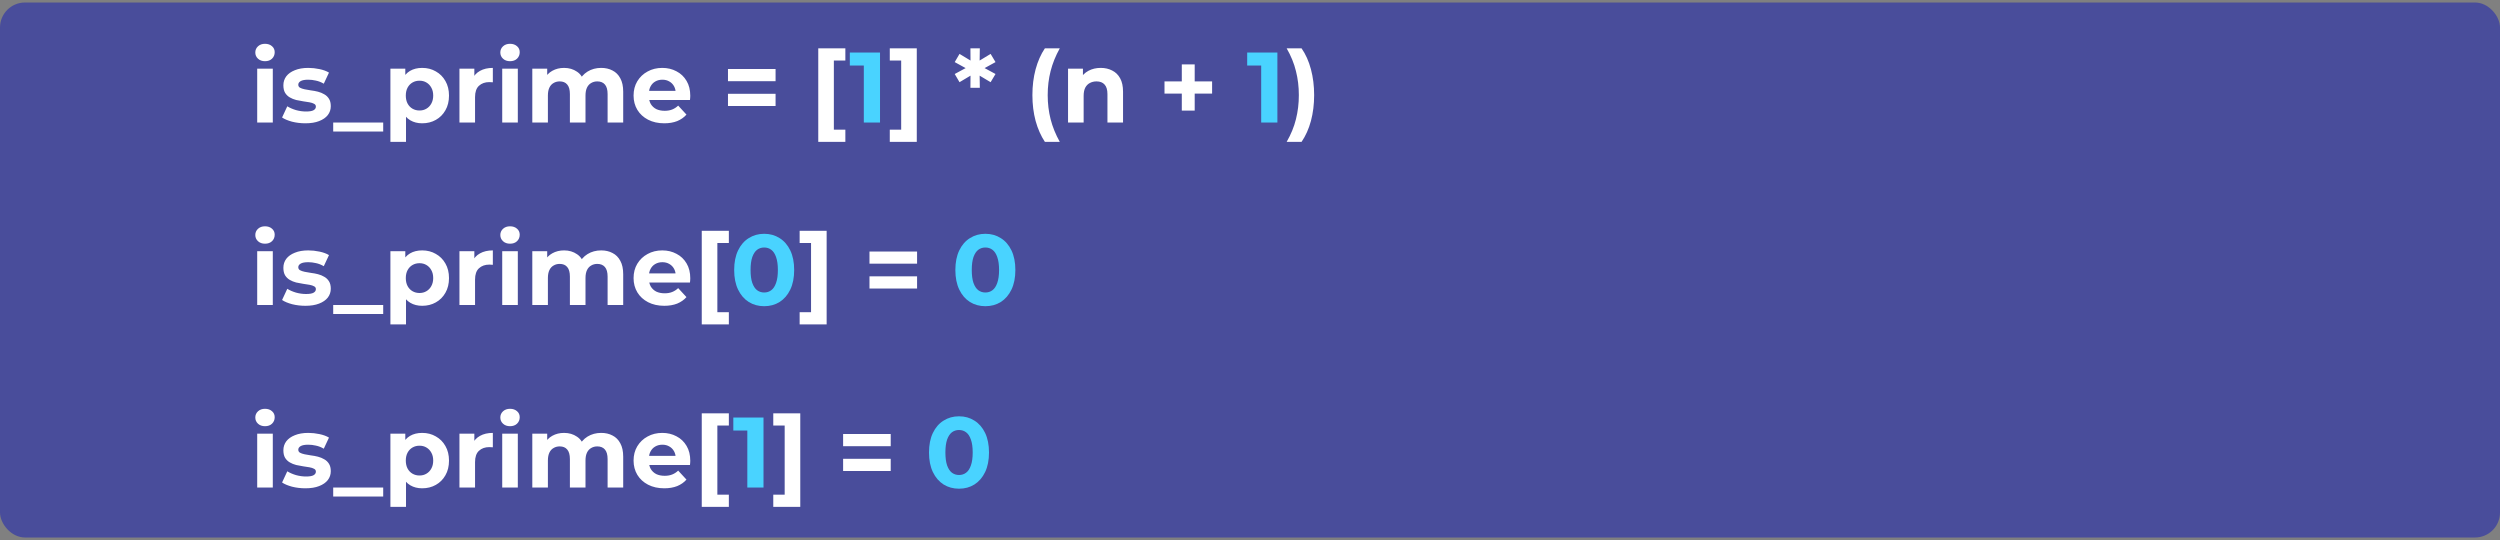 <svg width="500" height="108" viewBox="0 0 500 108" fill="none" xmlns="http://www.w3.org/2000/svg">
<rect x="0" y="0" width="500" height="108" fill="#808080" stroke="none"/>
<rect y="0.5" width="500" height="107" rx="5" fill="#494D9B"/>
<path d="M51.44 24.5V13.74H54.56V24.5H51.44ZM53 12.24C52.427 12.24 51.96 12.073 51.6 11.74C51.24 11.407 51.06 10.993 51.06 10.5C51.06 10.007 51.24 9.593 51.6 9.26C51.96 8.927 52.427 8.76 53 8.76C53.573 8.76 54.04 8.92 54.4 9.24C54.76 9.547 54.94 9.947 54.94 10.44C54.94 10.96 54.76 11.393 54.4 11.74C54.053 12.073 53.587 12.24 53 12.24ZM61.076 24.66C60.156 24.66 59.269 24.553 58.416 24.34C57.576 24.113 56.909 23.833 56.416 23.5L57.456 21.26C57.949 21.567 58.529 21.82 59.196 22.02C59.876 22.207 60.542 22.3 61.196 22.3C61.916 22.3 62.422 22.213 62.716 22.04C63.022 21.867 63.176 21.627 63.176 21.32C63.176 21.067 63.056 20.88 62.816 20.76C62.589 20.627 62.282 20.527 61.896 20.46C61.509 20.393 61.082 20.327 60.616 20.26C60.162 20.193 59.702 20.107 59.236 20C58.769 19.88 58.342 19.707 57.956 19.48C57.569 19.253 57.256 18.947 57.016 18.56C56.789 18.173 56.676 17.673 56.676 17.06C56.676 16.38 56.869 15.78 57.256 15.26C57.656 14.74 58.229 14.333 58.976 14.04C59.722 13.733 60.616 13.58 61.656 13.58C62.389 13.58 63.136 13.66 63.896 13.82C64.656 13.98 65.289 14.213 65.796 14.52L64.756 16.74C64.236 16.433 63.709 16.227 63.176 16.12C62.656 16 62.149 15.94 61.656 15.94C60.962 15.94 60.456 16.033 60.136 16.22C59.816 16.407 59.656 16.647 59.656 16.94C59.656 17.207 59.769 17.407 59.996 17.54C60.236 17.673 60.549 17.78 60.936 17.86C61.322 17.94 61.742 18.013 62.196 18.08C62.662 18.133 63.129 18.22 63.596 18.34C64.062 18.46 64.482 18.633 64.856 18.86C65.242 19.073 65.556 19.373 65.796 19.76C66.036 20.133 66.156 20.627 66.156 21.24C66.156 21.907 65.956 22.5 65.556 23.02C65.156 23.527 64.576 23.927 63.816 24.22C63.069 24.513 62.156 24.66 61.076 24.66ZM66.641 26.3V24.5H76.641V26.3H66.641ZM84.441 24.66C83.534 24.66 82.741 24.46 82.061 24.06C81.381 23.66 80.847 23.053 80.461 22.24C80.087 21.413 79.901 20.373 79.901 19.12C79.901 17.853 80.081 16.813 80.441 16C80.801 15.187 81.321 14.58 82.001 14.18C82.681 13.78 83.494 13.58 84.441 13.58C85.454 13.58 86.361 13.813 87.161 14.28C87.974 14.733 88.614 15.373 89.081 16.2C89.561 17.027 89.801 18 89.801 19.12C89.801 20.253 89.561 21.233 89.081 22.06C88.614 22.887 87.974 23.527 87.161 23.98C86.361 24.433 85.454 24.66 84.441 24.66ZM78.081 28.38V13.74H81.061V15.94L81.001 19.14L81.201 22.32V28.38H78.081ZM83.901 22.1C84.421 22.1 84.881 21.98 85.281 21.74C85.694 21.5 86.021 21.16 86.261 20.72C86.514 20.267 86.641 19.733 86.641 19.12C86.641 18.493 86.514 17.96 86.261 17.52C86.021 17.08 85.694 16.74 85.281 16.5C84.881 16.26 84.421 16.14 83.901 16.14C83.381 16.14 82.914 16.26 82.501 16.5C82.087 16.74 81.761 17.08 81.521 17.52C81.281 17.96 81.161 18.493 81.161 19.12C81.161 19.733 81.281 20.267 81.521 20.72C81.761 21.16 82.087 21.5 82.501 21.74C82.914 21.98 83.381 22.1 83.901 22.1ZM91.889 24.5V13.74H94.869V16.78L94.449 15.9C94.769 15.14 95.283 14.567 95.989 14.18C96.696 13.78 97.556 13.58 98.569 13.58V16.46C98.436 16.447 98.316 16.44 98.209 16.44C98.103 16.427 97.989 16.42 97.869 16.42C97.016 16.42 96.323 16.667 95.789 17.16C95.269 17.64 95.009 18.393 95.009 19.42V24.5H91.889ZM100.444 24.5V13.74H103.564V24.5H100.444ZM102.004 12.24C101.431 12.24 100.964 12.073 100.604 11.74C100.244 11.407 100.064 10.993 100.064 10.5C100.064 10.007 100.244 9.593 100.604 9.26C100.964 8.927 101.431 8.76 102.004 8.76C102.577 8.76 103.044 8.92 103.404 9.24C103.764 9.547 103.944 9.947 103.944 10.44C103.944 10.96 103.764 11.393 103.404 11.74C103.057 12.073 102.591 12.24 102.004 12.24ZM120.24 13.58C121.093 13.58 121.846 13.753 122.5 14.1C123.166 14.433 123.686 14.953 124.06 15.66C124.446 16.353 124.64 17.247 124.64 18.34V24.5H121.52V18.82C121.52 17.953 121.34 17.313 120.98 16.9C120.62 16.487 120.113 16.28 119.46 16.28C119.006 16.28 118.6 16.387 118.24 16.6C117.88 16.8 117.6 17.107 117.4 17.52C117.2 17.933 117.1 18.46 117.1 19.1V24.5H113.98V18.82C113.98 17.953 113.8 17.313 113.44 16.9C113.093 16.487 112.593 16.28 111.94 16.28C111.486 16.28 111.08 16.387 110.72 16.6C110.36 16.8 110.08 17.107 109.88 17.52C109.68 17.933 109.58 18.46 109.58 19.1V24.5H106.46V13.74H109.44V16.68L108.88 15.82C109.253 15.087 109.78 14.533 110.46 14.16C111.153 13.773 111.94 13.58 112.82 13.58C113.806 13.58 114.666 13.833 115.4 14.34C116.146 14.833 116.64 15.593 116.88 16.62L115.78 16.32C116.14 15.48 116.713 14.813 117.5 14.32C118.3 13.827 119.213 13.58 120.24 13.58ZM132.854 24.66C131.628 24.66 130.548 24.42 129.614 23.94C128.694 23.46 127.981 22.807 127.474 21.98C126.968 21.14 126.714 20.187 126.714 19.12C126.714 18.04 126.961 17.087 127.454 16.26C127.961 15.42 128.648 14.767 129.514 14.3C130.381 13.82 131.361 13.58 132.454 13.58C133.508 13.58 134.454 13.807 135.294 14.26C136.148 14.7 136.821 15.34 137.314 16.18C137.808 17.007 138.054 18 138.054 19.16C138.054 19.28 138.048 19.42 138.034 19.58C138.021 19.727 138.008 19.867 137.994 20H129.254V18.18H136.354L135.154 18.72C135.154 18.16 135.041 17.673 134.814 17.26C134.588 16.847 134.274 16.527 133.874 16.3C133.474 16.06 133.008 15.94 132.474 15.94C131.941 15.94 131.468 16.06 131.054 16.3C130.654 16.527 130.341 16.853 130.114 17.28C129.888 17.693 129.774 18.187 129.774 18.76V19.24C129.774 19.827 129.901 20.347 130.154 20.8C130.421 21.24 130.788 21.58 131.254 21.82C131.734 22.047 132.294 22.16 132.934 22.16C133.508 22.16 134.008 22.073 134.434 21.9C134.874 21.727 135.274 21.467 135.634 21.12L137.294 22.92C136.801 23.48 136.181 23.913 135.434 24.22C134.688 24.513 133.828 24.66 132.854 24.66ZM145.595 16.24V13.8H155.115V16.24H145.595ZM145.595 21.2V18.76H155.115V21.2H145.595ZM163.652 28.38V9.66H169.072V12.1H166.772V25.94H169.072V28.38H163.652ZM183.356 28.38H177.956V25.94H180.236V12.1H177.956V9.66H183.356V28.38ZM199.104 12.42L196.444 13.88V13.36L199.104 14.8L198.124 16.44L195.644 14.96L195.924 14.78L195.964 17.56H194.084L194.104 14.78L194.384 14.96L191.904 16.44L190.944 14.8L193.604 13.36V13.88L190.944 12.42L191.904 10.78L194.384 12.28L194.104 12.44L194.084 9.66H195.964L195.924 12.44L195.644 12.28L198.124 10.78L199.104 12.42ZM208.98 28.38C208.18 27.167 207.56 25.767 207.12 24.18C206.693 22.58 206.48 20.86 206.48 19.02C206.48 17.18 206.693 15.46 207.12 13.86C207.56 12.247 208.18 10.847 208.98 9.66H211.96C211.12 11.167 210.506 12.687 210.12 14.22C209.733 15.74 209.54 17.34 209.54 19.02C209.54 20.7 209.733 22.307 210.12 23.84C210.506 25.36 211.12 26.873 211.96 28.38H208.98ZM220.148 13.58C221.001 13.58 221.761 13.753 222.428 14.1C223.108 14.433 223.641 14.953 224.028 15.66C224.415 16.353 224.608 17.247 224.608 18.34V24.5H221.488V18.82C221.488 17.953 221.295 17.313 220.908 16.9C220.535 16.487 220.001 16.28 219.308 16.28C218.815 16.28 218.368 16.387 217.968 16.6C217.581 16.8 217.275 17.113 217.048 17.54C216.835 17.967 216.728 18.513 216.728 19.18V24.5H213.608V13.74H216.588V16.72L216.028 15.82C216.415 15.1 216.968 14.547 217.688 14.16C218.408 13.773 219.228 13.58 220.148 13.58ZM236.36 22.12V12.88H238.94V22.12H236.36ZM232.9 18.72V16.28H242.42V18.72H232.9ZM260.309 28.38H257.329C258.196 26.873 258.816 25.36 259.189 23.84C259.576 22.307 259.769 20.7 259.769 19.02C259.769 17.34 259.576 15.74 259.189 14.22C258.816 12.687 258.196 11.167 257.329 9.66H260.309C261.136 10.847 261.762 12.247 262.189 13.86C262.616 15.46 262.829 17.18 262.829 19.02C262.829 20.86 262.616 22.58 262.189 24.18C261.762 25.767 261.136 27.167 260.309 28.38Z" fill="white"/>
<path d="M172.764 24.5V11.7L174.164 13.1H169.964V10.5H176.004V24.5H172.764Z" fill="#49D3FF"/>
<path d="M252.237 24.5V11.7L253.637 13.1H249.437V10.5H255.477V24.5H252.237Z" fill="#49D3FF"/>
<path d="M51.44 61V50.24H54.56V61H51.44ZM53 48.74C52.427 48.74 51.96 48.573 51.6 48.24C51.24 47.907 51.06 47.493 51.06 47C51.06 46.507 51.24 46.093 51.6 45.76C51.96 45.427 52.427 45.26 53 45.26C53.573 45.26 54.04 45.42 54.4 45.74C54.76 46.047 54.94 46.447 54.94 46.94C54.94 47.46 54.76 47.893 54.4 48.24C54.053 48.573 53.587 48.74 53 48.74ZM61.076 61.16C60.156 61.16 59.269 61.053 58.416 60.84C57.576 60.613 56.909 60.333 56.416 60L57.456 57.76C57.949 58.067 58.529 58.32 59.196 58.52C59.876 58.707 60.542 58.8 61.196 58.8C61.916 58.8 62.422 58.713 62.716 58.54C63.022 58.367 63.176 58.127 63.176 57.82C63.176 57.567 63.056 57.38 62.816 57.26C62.589 57.127 62.282 57.027 61.896 56.96C61.509 56.893 61.082 56.827 60.616 56.76C60.162 56.693 59.702 56.607 59.236 56.5C58.769 56.38 58.342 56.207 57.956 55.98C57.569 55.753 57.256 55.447 57.016 55.06C56.789 54.673 56.676 54.173 56.676 53.56C56.676 52.88 56.869 52.28 57.256 51.76C57.656 51.24 58.229 50.833 58.976 50.54C59.722 50.233 60.616 50.08 61.656 50.08C62.389 50.08 63.136 50.16 63.896 50.32C64.656 50.48 65.289 50.713 65.796 51.02L64.756 53.24C64.236 52.933 63.709 52.727 63.176 52.62C62.656 52.5 62.149 52.44 61.656 52.44C60.962 52.44 60.456 52.533 60.136 52.72C59.816 52.907 59.656 53.147 59.656 53.44C59.656 53.707 59.769 53.907 59.996 54.04C60.236 54.173 60.549 54.28 60.936 54.36C61.322 54.44 61.742 54.513 62.196 54.58C62.662 54.633 63.129 54.72 63.596 54.84C64.062 54.96 64.482 55.133 64.856 55.36C65.242 55.573 65.556 55.873 65.796 56.26C66.036 56.633 66.156 57.127 66.156 57.74C66.156 58.407 65.956 59 65.556 59.52C65.156 60.027 64.576 60.427 63.816 60.72C63.069 61.013 62.156 61.16 61.076 61.16ZM66.641 62.8V61H76.641V62.8H66.641ZM84.441 61.16C83.534 61.16 82.741 60.96 82.061 60.56C81.381 60.16 80.847 59.553 80.461 58.74C80.087 57.913 79.901 56.873 79.901 55.62C79.901 54.353 80.081 53.313 80.441 52.5C80.801 51.687 81.321 51.08 82.001 50.68C82.681 50.28 83.494 50.08 84.441 50.08C85.454 50.08 86.361 50.313 87.161 50.78C87.974 51.233 88.614 51.873 89.081 52.7C89.561 53.527 89.801 54.5 89.801 55.62C89.801 56.753 89.561 57.733 89.081 58.56C88.614 59.387 87.974 60.027 87.161 60.48C86.361 60.933 85.454 61.16 84.441 61.16ZM78.081 64.88V50.24H81.061V52.44L81.001 55.64L81.201 58.82V64.88H78.081ZM83.901 58.6C84.421 58.6 84.881 58.48 85.281 58.24C85.694 58 86.021 57.66 86.261 57.22C86.514 56.767 86.641 56.233 86.641 55.62C86.641 54.993 86.514 54.46 86.261 54.02C86.021 53.58 85.694 53.24 85.281 53C84.881 52.76 84.421 52.64 83.901 52.64C83.381 52.64 82.914 52.76 82.501 53C82.087 53.24 81.761 53.58 81.521 54.02C81.281 54.46 81.161 54.993 81.161 55.62C81.161 56.233 81.281 56.767 81.521 57.22C81.761 57.66 82.087 58 82.501 58.24C82.914 58.48 83.381 58.6 83.901 58.6ZM91.889 61V50.24H94.869V53.28L94.449 52.4C94.769 51.64 95.283 51.067 95.989 50.68C96.696 50.28 97.556 50.08 98.569 50.08V52.96C98.436 52.947 98.316 52.94 98.209 52.94C98.103 52.927 97.989 52.92 97.869 52.92C97.016 52.92 96.323 53.167 95.789 53.66C95.269 54.14 95.009 54.893 95.009 55.92V61H91.889ZM100.444 61V50.24H103.564V61H100.444ZM102.004 48.74C101.431 48.74 100.964 48.573 100.604 48.24C100.244 47.907 100.064 47.493 100.064 47C100.064 46.507 100.244 46.093 100.604 45.76C100.964 45.427 101.431 45.26 102.004 45.26C102.577 45.26 103.044 45.42 103.404 45.74C103.764 46.047 103.944 46.447 103.944 46.94C103.944 47.46 103.764 47.893 103.404 48.24C103.057 48.573 102.591 48.74 102.004 48.74ZM120.24 50.08C121.093 50.08 121.846 50.253 122.5 50.6C123.166 50.933 123.686 51.453 124.06 52.16C124.446 52.853 124.64 53.747 124.64 54.84V61H121.52V55.32C121.52 54.453 121.34 53.813 120.98 53.4C120.62 52.987 120.113 52.78 119.46 52.78C119.006 52.78 118.6 52.887 118.24 53.1C117.88 53.3 117.6 53.607 117.4 54.02C117.2 54.433 117.1 54.96 117.1 55.6V61H113.98V55.32C113.98 54.453 113.8 53.813 113.44 53.4C113.093 52.987 112.593 52.78 111.94 52.78C111.486 52.78 111.08 52.887 110.72 53.1C110.36 53.3 110.08 53.607 109.88 54.02C109.68 54.433 109.58 54.96 109.58 55.6V61H106.46V50.24H109.44V53.18L108.88 52.32C109.253 51.587 109.78 51.033 110.46 50.66C111.153 50.273 111.94 50.08 112.82 50.08C113.806 50.08 114.666 50.333 115.4 50.84C116.146 51.333 116.64 52.093 116.88 53.12L115.78 52.82C116.14 51.98 116.713 51.313 117.5 50.82C118.3 50.327 119.213 50.08 120.24 50.08ZM132.854 61.16C131.628 61.16 130.548 60.92 129.614 60.44C128.694 59.96 127.981 59.307 127.474 58.48C126.968 57.64 126.714 56.687 126.714 55.62C126.714 54.54 126.961 53.587 127.454 52.76C127.961 51.92 128.648 51.267 129.514 50.8C130.381 50.32 131.361 50.08 132.454 50.08C133.508 50.08 134.454 50.307 135.294 50.76C136.148 51.2 136.821 51.84 137.314 52.68C137.808 53.507 138.054 54.5 138.054 55.66C138.054 55.78 138.048 55.92 138.034 56.08C138.021 56.227 138.008 56.367 137.994 56.5H129.254V54.68H136.354L135.154 55.22C135.154 54.66 135.041 54.173 134.814 53.76C134.588 53.347 134.274 53.027 133.874 52.8C133.474 52.56 133.008 52.44 132.474 52.44C131.941 52.44 131.468 52.56 131.054 52.8C130.654 53.027 130.341 53.353 130.114 53.78C129.888 54.193 129.774 54.687 129.774 55.26V55.74C129.774 56.327 129.901 56.847 130.154 57.3C130.421 57.74 130.788 58.08 131.254 58.32C131.734 58.547 132.294 58.66 132.934 58.66C133.508 58.66 134.008 58.573 134.434 58.4C134.874 58.227 135.274 57.967 135.634 57.62L137.294 59.42C136.801 59.98 136.181 60.413 135.434 60.72C134.688 61.013 133.828 61.16 132.854 61.16ZM140.351 64.88V46.16H145.771V48.6H143.471V62.44H145.771V64.88H140.351ZM165.329 64.88H159.929V62.44H162.209V48.6H159.929V46.16H165.329V64.88ZM173.896 52.74V50.3H183.416V52.74H173.896ZM173.896 57.7V55.26H183.416V57.7H173.896Z" fill="white"/>
<path d="M152.835 61.24C151.688 61.24 150.661 60.96 149.755 60.4C148.848 59.827 148.135 59 147.615 57.92C147.095 56.84 146.835 55.533 146.835 54C146.835 52.467 147.095 51.16 147.615 50.08C148.135 49 148.848 48.18 149.755 47.62C150.661 47.047 151.688 46.76 152.835 46.76C153.995 46.76 155.021 47.047 155.915 47.62C156.821 48.18 157.535 49 158.055 50.08C158.575 51.16 158.835 52.467 158.835 54C158.835 55.533 158.575 56.84 158.055 57.92C157.535 59 156.821 59.827 155.915 60.4C155.021 60.96 153.995 61.24 152.835 61.24ZM152.835 58.5C153.381 58.5 153.855 58.347 154.255 58.04C154.668 57.733 154.988 57.247 155.215 56.58C155.455 55.913 155.575 55.053 155.575 54C155.575 52.947 155.455 52.087 155.215 51.42C154.988 50.753 154.668 50.267 154.255 49.96C153.855 49.653 153.381 49.5 152.835 49.5C152.301 49.5 151.828 49.653 151.415 49.96C151.015 50.267 150.695 50.753 150.455 51.42C150.228 52.087 150.115 52.947 150.115 54C150.115 55.053 150.228 55.913 150.455 56.58C150.695 57.247 151.015 57.733 151.415 58.04C151.828 58.347 152.301 58.5 152.835 58.5ZM197.073 61.24C195.926 61.24 194.9 60.96 193.993 60.4C193.086 59.827 192.373 59 191.853 57.92C191.333 56.84 191.073 55.533 191.073 54C191.073 52.467 191.333 51.16 191.853 50.08C192.373 49 193.086 48.18 193.993 47.62C194.9 47.047 195.926 46.76 197.073 46.76C198.233 46.76 199.26 47.047 200.153 47.62C201.06 48.18 201.773 49 202.293 50.08C202.813 51.16 203.073 52.467 203.073 54C203.073 55.533 202.813 56.84 202.293 57.92C201.773 59 201.06 59.827 200.153 60.4C199.26 60.96 198.233 61.24 197.073 61.24ZM197.073 58.5C197.62 58.5 198.093 58.347 198.493 58.04C198.906 57.733 199.226 57.247 199.453 56.58C199.693 55.913 199.813 55.053 199.813 54C199.813 52.947 199.693 52.087 199.453 51.42C199.226 50.753 198.906 50.267 198.493 49.96C198.093 49.653 197.62 49.5 197.073 49.5C196.54 49.5 196.066 49.653 195.653 49.96C195.253 50.267 194.933 50.753 194.693 51.42C194.466 52.087 194.353 52.947 194.353 54C194.353 55.053 194.466 55.913 194.693 56.58C194.933 57.247 195.253 57.733 195.653 58.04C196.066 58.347 196.54 58.5 197.073 58.5Z" fill="#49D3FF"/>
<path d="M51.44 97.5V86.74H54.56V97.5H51.44ZM53 85.24C52.427 85.24 51.96 85.073 51.6 84.74C51.24 84.407 51.06 83.993 51.06 83.5C51.06 83.007 51.24 82.593 51.6 82.26C51.96 81.927 52.427 81.76 53 81.76C53.573 81.76 54.04 81.92 54.4 82.24C54.76 82.547 54.94 82.947 54.94 83.44C54.94 83.96 54.76 84.393 54.4 84.74C54.053 85.073 53.587 85.24 53 85.24ZM61.076 97.66C60.156 97.66 59.269 97.553 58.416 97.34C57.576 97.113 56.909 96.833 56.416 96.5L57.456 94.26C57.949 94.567 58.529 94.82 59.196 95.02C59.876 95.207 60.542 95.3 61.196 95.3C61.916 95.3 62.422 95.213 62.716 95.04C63.022 94.867 63.176 94.627 63.176 94.32C63.176 94.067 63.056 93.88 62.816 93.76C62.589 93.627 62.282 93.527 61.896 93.46C61.509 93.393 61.082 93.327 60.616 93.26C60.162 93.193 59.702 93.107 59.236 93C58.769 92.88 58.342 92.707 57.956 92.48C57.569 92.253 57.256 91.947 57.016 91.56C56.789 91.173 56.676 90.673 56.676 90.06C56.676 89.38 56.869 88.78 57.256 88.26C57.656 87.74 58.229 87.333 58.976 87.04C59.722 86.733 60.616 86.58 61.656 86.58C62.389 86.58 63.136 86.66 63.896 86.82C64.656 86.98 65.289 87.213 65.796 87.52L64.756 89.74C64.236 89.433 63.709 89.227 63.176 89.12C62.656 89 62.149 88.94 61.656 88.94C60.962 88.94 60.456 89.033 60.136 89.22C59.816 89.407 59.656 89.647 59.656 89.94C59.656 90.207 59.769 90.407 59.996 90.54C60.236 90.673 60.549 90.78 60.936 90.86C61.322 90.94 61.742 91.013 62.196 91.08C62.662 91.133 63.129 91.22 63.596 91.34C64.062 91.46 64.482 91.633 64.856 91.86C65.242 92.073 65.556 92.373 65.796 92.76C66.036 93.133 66.156 93.627 66.156 94.24C66.156 94.907 65.956 95.5 65.556 96.02C65.156 96.527 64.576 96.927 63.816 97.22C63.069 97.513 62.156 97.66 61.076 97.66ZM66.641 99.3V97.5H76.641V99.3H66.641ZM84.441 97.66C83.534 97.66 82.741 97.46 82.061 97.06C81.381 96.66 80.847 96.053 80.461 95.24C80.087 94.413 79.901 93.373 79.901 92.12C79.901 90.853 80.081 89.813 80.441 89C80.801 88.187 81.321 87.58 82.001 87.18C82.681 86.78 83.494 86.58 84.441 86.58C85.454 86.58 86.361 86.813 87.161 87.28C87.974 87.733 88.614 88.373 89.081 89.2C89.561 90.027 89.801 91 89.801 92.12C89.801 93.253 89.561 94.233 89.081 95.06C88.614 95.887 87.974 96.527 87.161 96.98C86.361 97.433 85.454 97.66 84.441 97.66ZM78.081 101.38V86.74H81.061V88.94L81.001 92.14L81.201 95.32V101.38H78.081ZM83.901 95.1C84.421 95.1 84.881 94.98 85.281 94.74C85.694 94.5 86.021 94.16 86.261 93.72C86.514 93.267 86.641 92.733 86.641 92.12C86.641 91.493 86.514 90.96 86.261 90.52C86.021 90.08 85.694 89.74 85.281 89.5C84.881 89.26 84.421 89.14 83.901 89.14C83.381 89.14 82.914 89.26 82.501 89.5C82.087 89.74 81.761 90.08 81.521 90.52C81.281 90.96 81.161 91.493 81.161 92.12C81.161 92.733 81.281 93.267 81.521 93.72C81.761 94.16 82.087 94.5 82.501 94.74C82.914 94.98 83.381 95.1 83.901 95.1ZM91.889 97.5V86.74H94.869V89.78L94.449 88.9C94.769 88.14 95.283 87.567 95.989 87.18C96.696 86.78 97.556 86.58 98.569 86.58V89.46C98.436 89.447 98.316 89.44 98.209 89.44C98.103 89.427 97.989 89.42 97.869 89.42C97.016 89.42 96.323 89.667 95.789 90.16C95.269 90.64 95.009 91.393 95.009 92.42V97.5H91.889ZM100.444 97.5V86.74H103.564V97.5H100.444ZM102.004 85.24C101.431 85.24 100.964 85.073 100.604 84.74C100.244 84.407 100.064 83.993 100.064 83.5C100.064 83.007 100.244 82.593 100.604 82.26C100.964 81.927 101.431 81.76 102.004 81.76C102.577 81.76 103.044 81.92 103.404 82.24C103.764 82.547 103.944 82.947 103.944 83.44C103.944 83.96 103.764 84.393 103.404 84.74C103.057 85.073 102.591 85.24 102.004 85.24ZM120.24 86.58C121.093 86.58 121.846 86.753 122.5 87.1C123.166 87.433 123.686 87.953 124.06 88.66C124.446 89.353 124.64 90.247 124.64 91.34V97.5H121.52V91.82C121.52 90.953 121.34 90.313 120.98 89.9C120.62 89.487 120.113 89.28 119.46 89.28C119.006 89.28 118.6 89.387 118.24 89.6C117.88 89.8 117.6 90.107 117.4 90.52C117.2 90.933 117.1 91.46 117.1 92.1V97.5H113.98V91.82C113.98 90.953 113.8 90.313 113.44 89.9C113.093 89.487 112.593 89.28 111.94 89.28C111.486 89.28 111.08 89.387 110.72 89.6C110.36 89.8 110.08 90.107 109.88 90.52C109.68 90.933 109.58 91.46 109.58 92.1V97.5H106.46V86.74H109.44V89.68L108.88 88.82C109.253 88.087 109.78 87.533 110.46 87.16C111.153 86.773 111.94 86.58 112.82 86.58C113.806 86.58 114.666 86.833 115.4 87.34C116.146 87.833 116.64 88.593 116.88 89.62L115.78 89.32C116.14 88.48 116.713 87.813 117.5 87.32C118.3 86.827 119.213 86.58 120.24 86.58ZM132.854 97.66C131.628 97.66 130.548 97.42 129.614 96.94C128.694 96.46 127.981 95.807 127.474 94.98C126.968 94.14 126.714 93.187 126.714 92.12C126.714 91.04 126.961 90.087 127.454 89.26C127.961 88.42 128.648 87.767 129.514 87.3C130.381 86.82 131.361 86.58 132.454 86.58C133.508 86.58 134.454 86.807 135.294 87.26C136.148 87.7 136.821 88.34 137.314 89.18C137.808 90.007 138.054 91 138.054 92.16C138.054 92.28 138.048 92.42 138.034 92.58C138.021 92.727 138.008 92.867 137.994 93H129.254V91.18H136.354L135.154 91.72C135.154 91.16 135.041 90.673 134.814 90.26C134.588 89.847 134.274 89.527 133.874 89.3C133.474 89.06 133.008 88.94 132.474 88.94C131.941 88.94 131.468 89.06 131.054 89.3C130.654 89.527 130.341 89.853 130.114 90.28C129.888 90.693 129.774 91.187 129.774 91.76V92.24C129.774 92.827 129.901 93.347 130.154 93.8C130.421 94.24 130.788 94.58 131.254 94.82C131.734 95.047 132.294 95.16 132.934 95.16C133.508 95.16 134.008 95.073 134.434 94.9C134.874 94.727 135.274 94.467 135.634 94.12L137.294 95.92C136.801 96.48 136.181 96.913 135.434 97.22C134.688 97.513 133.828 97.66 132.854 97.66ZM140.351 101.38V82.66H145.771V85.1H143.471V98.94H145.771V101.38H140.351ZM160.055 101.38H154.655V98.94H156.935V85.1H154.655V82.66H160.055V101.38ZM168.623 89.24V86.8H178.143V89.24H168.623ZM168.623 94.2V91.76H178.143V94.2H168.623Z" fill="white"/>
<path d="M149.463 97.5V84.7L150.863 86.1H146.663V83.5H152.703V97.5H149.463ZM191.8 97.74C190.653 97.74 189.626 97.46 188.72 96.9C187.813 96.327 187.1 95.5 186.58 94.42C186.06 93.34 185.8 92.033 185.8 90.5C185.8 88.967 186.06 87.66 186.58 86.58C187.1 85.5 187.813 84.68 188.72 84.12C189.626 83.547 190.653 83.26 191.8 83.26C192.96 83.26 193.986 83.547 194.88 84.12C195.786 84.68 196.5 85.5 197.02 86.58C197.54 87.66 197.8 88.967 197.8 90.5C197.8 92.033 197.54 93.34 197.02 94.42C196.5 95.5 195.786 96.327 194.88 96.9C193.986 97.46 192.96 97.74 191.8 97.74ZM191.8 95C192.346 95 192.82 94.847 193.22 94.54C193.633 94.233 193.953 93.747 194.18 93.08C194.42 92.413 194.54 91.553 194.54 90.5C194.54 89.447 194.42 88.587 194.18 87.92C193.953 87.253 193.633 86.767 193.22 86.46C192.82 86.153 192.346 86 191.8 86C191.266 86 190.793 86.153 190.38 86.46C189.98 86.767 189.66 87.253 189.42 87.92C189.193 88.587 189.08 89.447 189.08 90.5C189.08 91.553 189.193 92.413 189.42 93.08C189.66 93.747 189.98 94.233 190.38 94.54C190.793 94.847 191.266 95 191.8 95Z" fill="#49D3FF"/>
</svg>
